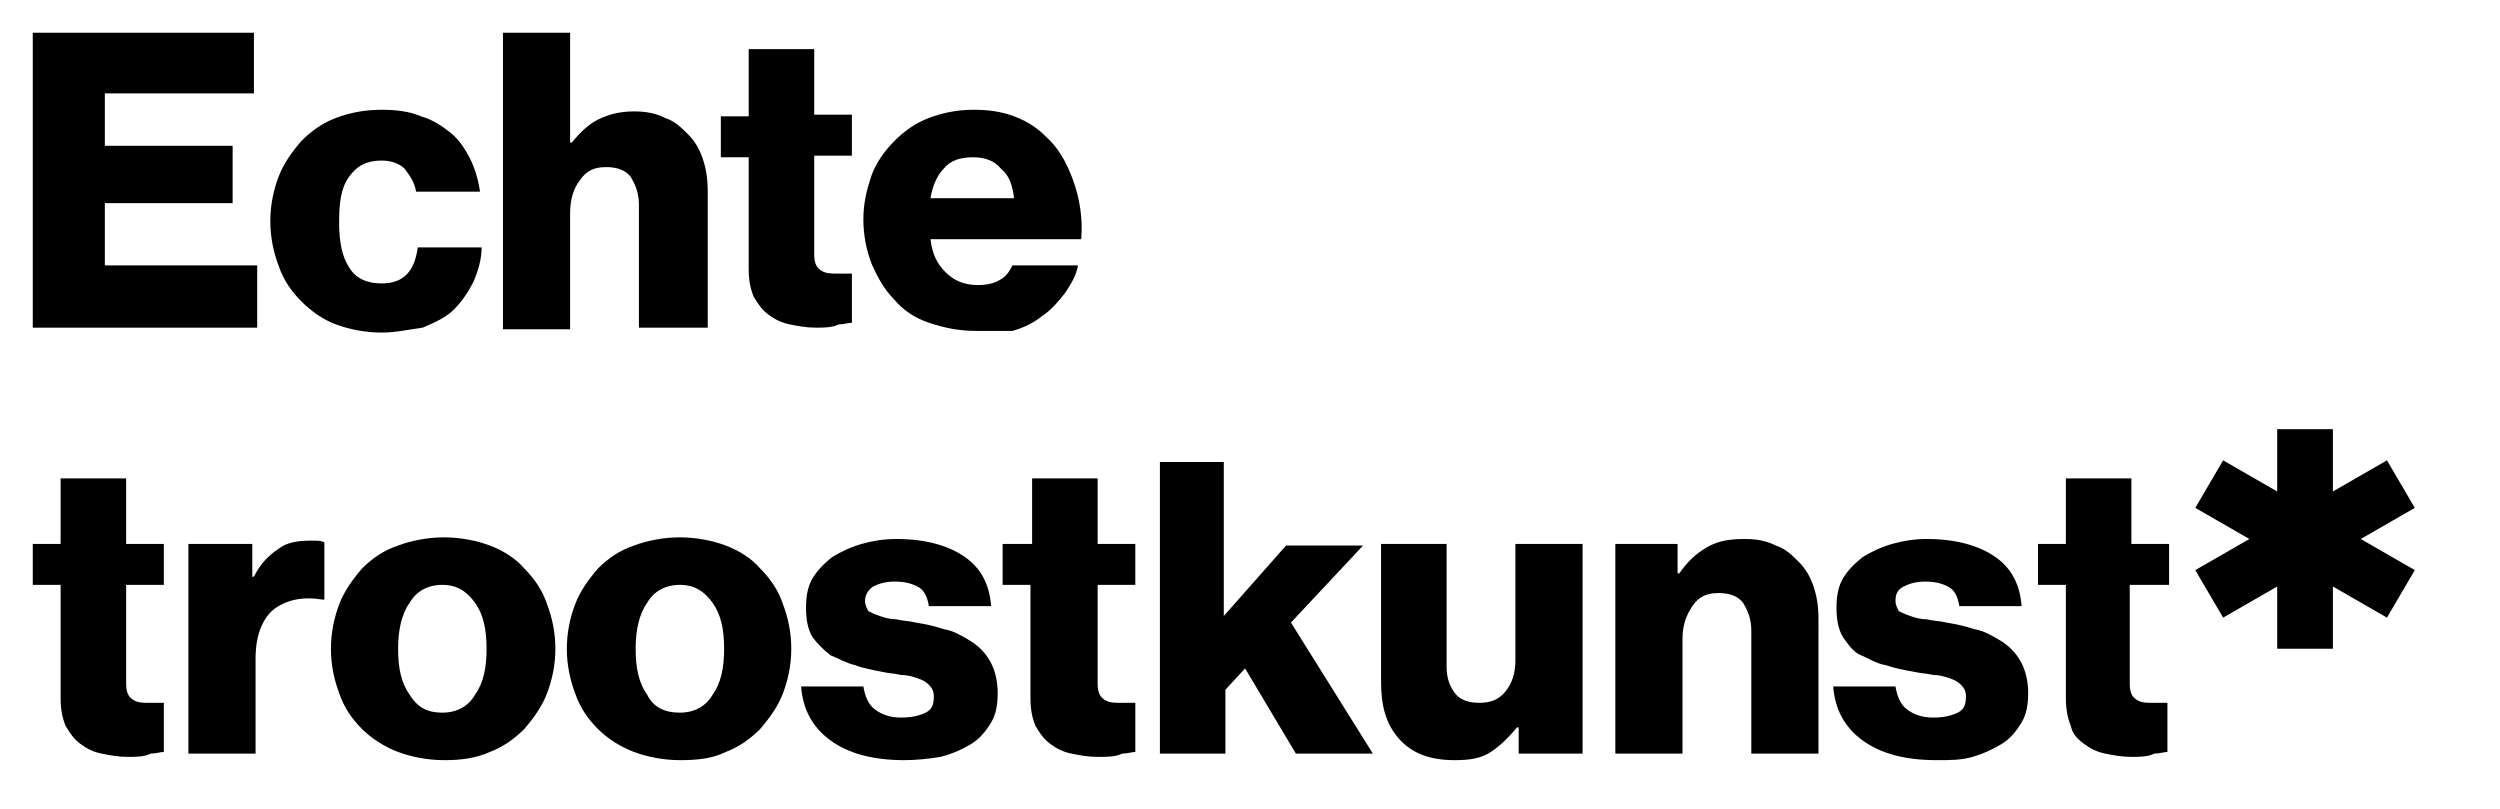 <?xml version="1.0" encoding="utf-8"?>
<!-- Generator: Adobe Illustrator 24.0.0, SVG Export Plug-In . SVG Version: 6.00 Build 0)  -->
<svg version="1.1" id="Laag_1" xmlns="http://www.w3.org/2000/svg" xmlns:xlink="http://www.w3.org/1999/xlink" x="0px" y="0px"
	 width="152.6px" height="49.4px" viewBox="0 0 152.6 49.4" style="enable-background:new 0 0 152.6 49.4;" xml:space="preserve">
<g>
	<path d="M2,2h13.5v3.7H6.4v3.2h7.8v3.5H6.4v3.8h9.3V20H2V2z"/>
	<path d="M23.3,20.3c-1,0-2-0.2-2.8-0.5S19,19,18.4,18.4s-1.1-1.3-1.4-2.2c-0.3-0.8-0.5-1.7-0.5-2.7s0.2-1.9,0.5-2.7
		s0.8-1.5,1.4-2.2C19,8,19.7,7.5,20.5,7.2s1.7-0.5,2.8-0.5c0.9,0,1.7,0.1,2.4,0.4c0.7,0.2,1.3,0.6,1.8,1c0.5,0.4,0.9,1,1.2,1.6
		c0.3,0.6,0.5,1.3,0.6,2h-3.9c-0.1-0.6-0.4-1-0.7-1.4c-0.3-0.3-0.8-0.5-1.4-0.5c-0.9,0-1.5,0.3-2,1s-0.6,1.6-0.6,2.8
		s0.2,2.1,0.6,2.7c0.4,0.7,1.1,1,2,1c1.3,0,2-0.7,2.2-2.2h3.9c0,0.7-0.2,1.4-0.5,2.1c-0.3,0.6-0.7,1.2-1.2,1.7s-1.2,0.8-1.9,1.1
		C25,20.1,24.2,20.3,23.3,20.3z"/>
	<path d="M30.7,2h4.1v6.7h0.1c0.5-0.6,1-1.1,1.6-1.4s1.3-0.5,2.2-0.5c0.7,0,1.3,0.1,1.9,0.4c0.6,0.2,1,0.6,1.4,1
		c0.4,0.4,0.7,0.9,0.9,1.5s0.3,1.2,0.3,2V20H39v-7.5c0-0.7-0.2-1.2-0.5-1.7c-0.3-0.4-0.8-0.6-1.5-0.6s-1.2,0.2-1.6,0.8
		c-0.4,0.5-0.6,1.2-0.6,2v7.1h-4.1C30.7,20.1,30.7,2,30.7,2z"/>
	<path d="M49.8,20c-0.6,0-1.1-0.1-1.6-0.2s-0.9-0.3-1.3-0.6c-0.4-0.3-0.6-0.6-0.9-1.1c-0.2-0.5-0.3-1-0.3-1.7V9.6H44V7.1h1.7V3h4v4
		H52v2.5h-2.3v6c0,0.5,0.1,0.8,0.4,1c0.3,0.2,0.6,0.2,1,0.2c0.2,0,0.4,0,0.5,0c0.2,0,0.3,0,0.4,0v3c-0.2,0-0.5,0.1-0.8,0.1
		C50.8,20,50.3,20,49.8,20z"/>
	<path d="M59.6,20.2c-1.1,0-2-0.2-2.9-0.5s-1.6-0.8-2.1-1.4c-0.6-0.6-1-1.3-1.4-2.2c-0.3-0.8-0.5-1.7-0.5-2.7s0.2-1.8,0.5-2.7
		c0.3-0.8,0.8-1.5,1.4-2.1c0.6-0.6,1.3-1.1,2.1-1.4s1.7-0.5,2.7-0.5c0.9,0,1.7,0.1,2.5,0.4s1.4,0.7,1.9,1.2c0.8,0.7,1.3,1.6,1.7,2.7
		s0.6,2.3,0.5,3.6h-9.2c0.1,0.9,0.4,1.5,0.9,2s1.1,0.8,2,0.8c0.5,0,1-0.1,1.3-0.3c0.4-0.2,0.6-0.5,0.8-0.9h4
		c-0.1,0.6-0.4,1.1-0.8,1.7c-0.4,0.5-0.8,1-1.4,1.4c-0.5,0.4-1.1,0.7-1.8,0.9C61.2,20.2,60.4,20.2,59.6,20.2z M61.9,12.1
		c-0.1-0.8-0.3-1.4-0.8-1.8c-0.4-0.5-1-0.7-1.7-0.7c-0.8,0-1.4,0.2-1.8,0.7c-0.4,0.4-0.7,1.1-0.8,1.8H61.9z"/>
</g>
<g>
	<path d="M7.8,46.2c-0.6,0-1.1-0.1-1.6-0.2c-0.5-0.1-0.9-0.3-1.3-0.6c-0.4-0.3-0.6-0.6-0.9-1.1c-0.2-0.5-0.3-1-0.3-1.7v-6.9H2v-2.5
		h1.7v-4h4v4H10v2.5H7.7v6c0,0.5,0.1,0.8,0.4,1c0.3,0.2,0.6,0.2,1,0.2c0.2,0,0.4,0,0.5,0c0.2,0,0.3,0,0.4,0v3
		c-0.2,0-0.5,0.1-0.8,0.1C8.8,46.2,8.3,46.2,7.8,46.2z"/>
	<path d="M11.5,33.2h3.9v2h0.1c0.4-0.8,0.9-1.3,1.5-1.7c0.5-0.4,1.2-0.5,2-0.5c0.4,0,0.6,0,0.8,0.1v3.5h-0.1c-1.2-0.2-2.2,0-3,0.6
		c-0.7,0.6-1.1,1.6-1.1,3V46h-4.1V33.2z"/>
	<path d="M27.1,46.4c-1,0-2-0.2-2.8-0.5c-0.8-0.3-1.6-0.8-2.2-1.4s-1.1-1.3-1.4-2.2c-0.3-0.8-0.5-1.7-0.5-2.7s0.2-1.9,0.5-2.7
		c0.3-0.8,0.8-1.5,1.4-2.2c0.6-0.6,1.3-1.1,2.2-1.4c0.8-0.3,1.8-0.5,2.8-0.5c1,0,2,0.2,2.8,0.5c0.8,0.3,1.6,0.8,2.1,1.4
		c0.6,0.6,1.1,1.3,1.4,2.2c0.3,0.8,0.5,1.7,0.5,2.7s-0.2,1.9-0.5,2.7c-0.3,0.8-0.8,1.5-1.4,2.2c-0.6,0.6-1.3,1.1-2.1,1.4
		C29,46.3,28.1,46.4,27.1,46.4z M27,43.5c0.9,0,1.6-0.4,2-1.1c0.5-0.7,0.7-1.6,0.7-2.8c0-1.2-0.2-2.1-0.7-2.8
		c-0.5-0.7-1.1-1.1-2-1.1s-1.6,0.4-2,1.1c-0.5,0.7-0.7,1.7-0.7,2.8c0,1.2,0.2,2.1,0.7,2.8C25.5,43.2,26.1,43.5,27,43.5z"/>
	<path d="M41.5,46.4c-1,0-2-0.2-2.8-0.5c-0.8-0.3-1.6-0.8-2.2-1.4s-1.1-1.3-1.4-2.2c-0.3-0.8-0.5-1.7-0.5-2.7s0.2-1.9,0.5-2.7
		c0.3-0.8,0.8-1.5,1.4-2.2c0.6-0.6,1.3-1.1,2.2-1.4c0.8-0.3,1.8-0.5,2.8-0.5c1,0,2,0.2,2.8,0.5c0.8,0.3,1.6,0.8,2.1,1.4
		c0.6,0.6,1.1,1.3,1.4,2.2c0.3,0.8,0.5,1.7,0.5,2.7s-0.2,1.9-0.5,2.7c-0.3,0.8-0.8,1.5-1.4,2.2c-0.6,0.6-1.3,1.1-2.1,1.4
		C43.5,46.3,42.6,46.4,41.5,46.4z M41.5,43.5c0.9,0,1.6-0.4,2-1.1c0.5-0.7,0.7-1.6,0.7-2.8c0-1.2-0.2-2.1-0.7-2.8
		c-0.5-0.7-1.1-1.1-2-1.1s-1.6,0.4-2,1.1c-0.5,0.7-0.7,1.7-0.7,2.8c0,1.2,0.2,2.1,0.7,2.8C39.9,43.2,40.6,43.5,41.5,43.5z"/>
	<path d="M55.2,46.4c-1.9,0-3.4-0.4-4.5-1.2c-1.1-0.8-1.7-1.9-1.8-3.3h3.8c0.1,0.6,0.3,1.1,0.7,1.4s0.9,0.5,1.6,0.5
		c0.6,0,1.1-0.1,1.5-0.3c0.4-0.2,0.5-0.5,0.5-1c0-0.3-0.1-0.5-0.3-0.7c-0.2-0.2-0.4-0.3-0.7-0.4c-0.3-0.1-0.6-0.2-1-0.2
		c-0.4-0.1-0.8-0.1-1.2-0.2c-0.5-0.1-1.1-0.2-1.6-0.4c-0.5-0.1-1-0.4-1.5-0.6c-0.4-0.3-0.8-0.7-1.1-1.1c-0.3-0.5-0.4-1.1-0.4-1.8
		c0-0.7,0.1-1.3,0.4-1.8s0.7-0.9,1.2-1.3c0.5-0.3,1.1-0.6,1.8-0.8c0.7-0.2,1.4-0.3,2.1-0.3c1.8,0,3.2,0.4,4.2,1.1
		c1,0.7,1.5,1.7,1.6,3h-3.8c-0.1-0.6-0.3-1-0.7-1.2c-0.4-0.2-0.8-0.3-1.4-0.3c-0.5,0-0.9,0.1-1.3,0.3c-0.3,0.2-0.5,0.5-0.5,0.9
		c0,0.2,0.1,0.4,0.2,0.6c0.2,0.1,0.4,0.2,0.7,0.3c0.3,0.1,0.6,0.2,1,0.2c0.4,0.1,0.8,0.1,1.2,0.2c0.6,0.1,1.1,0.2,1.7,0.4
		c0.6,0.1,1.1,0.4,1.6,0.7c0.5,0.3,0.9,0.7,1.2,1.2c0.3,0.5,0.5,1.2,0.5,2c0,0.7-0.1,1.3-0.4,1.8c-0.3,0.5-0.7,1-1.2,1.3
		c-0.5,0.3-1.1,0.6-1.9,0.8C56.8,46.3,56,46.4,55.2,46.4z"/>
	<path d="M67,46.2c-0.6,0-1.1-0.1-1.6-0.2c-0.5-0.1-0.9-0.3-1.3-0.6c-0.4-0.3-0.6-0.6-0.9-1.1c-0.2-0.5-0.3-1-0.3-1.7v-6.9h-1.7
		v-2.5H63v-4h4v4h2.3v2.5h-2.3v6c0,0.5,0.1,0.8,0.4,1c0.3,0.2,0.6,0.2,1,0.2c0.2,0,0.4,0,0.5,0c0.2,0,0.3,0,0.4,0v3
		c-0.2,0-0.5,0.1-0.8,0.1C68.1,46.2,67.6,46.2,67,46.2z"/>
	<path d="M70.7,28.2h4v9.4l3.8-4.3h4.7L78.8,38l5,8h-4.7L76,40.8l-1.2,1.3V46h-4V28.2z"/>
	<path d="M88.8,46.4c-1.5,0-2.6-0.4-3.4-1.3c-0.8-0.9-1.1-2-1.1-3.5v-8.4h4v7.5c0,0.7,0.2,1.2,0.5,1.6c0.3,0.4,0.8,0.6,1.5,0.6
		c0.7,0,1.2-0.2,1.6-0.7c0.4-0.5,0.6-1.1,0.6-1.9v-7.1h4.1V46h-3.9v-1.6h-0.1c-0.5,0.6-1,1.1-1.6,1.5S89.7,46.4,88.8,46.4z"/>
	<path d="M98.5,33.2h3.9V35h0.1c0.5-0.7,1-1.2,1.7-1.6s1.4-0.5,2.3-0.5c0.7,0,1.3,0.1,1.9,0.4c0.6,0.2,1,0.6,1.4,1s0.7,0.9,0.9,1.5
		c0.2,0.6,0.3,1.2,0.3,2V46h-4.1v-7.5c0-0.7-0.2-1.2-0.5-1.7c-0.3-0.4-0.8-0.6-1.5-0.6c-0.7,0-1.2,0.2-1.6,0.8s-0.6,1.2-0.6,2V46
		h-4.1V33.2z"/>
	<path d="M118.2,46.4c-1.9,0-3.4-0.4-4.5-1.2s-1.7-1.9-1.8-3.3h3.8c0.1,0.6,0.3,1.1,0.7,1.4c0.4,0.3,0.9,0.5,1.6,0.5
		c0.6,0,1.1-0.1,1.5-0.3c0.4-0.2,0.5-0.5,0.5-1c0-0.3-0.1-0.5-0.3-0.7c-0.2-0.2-0.4-0.3-0.7-0.4c-0.3-0.1-0.6-0.2-1-0.2
		c-0.4-0.1-0.8-0.1-1.2-0.2c-0.6-0.1-1.1-0.2-1.7-0.4c-0.6-0.1-1-0.4-1.5-0.6s-0.8-0.7-1.1-1.1c-0.3-0.5-0.4-1.1-0.4-1.8
		c0-0.7,0.1-1.3,0.4-1.8c0.3-0.5,0.7-0.9,1.2-1.3c0.5-0.3,1.1-0.6,1.8-0.8c0.7-0.2,1.4-0.3,2.1-0.3c1.8,0,3.2,0.4,4.2,1.1
		s1.5,1.7,1.6,3h-3.8c-0.1-0.6-0.3-1-0.7-1.2c-0.4-0.2-0.8-0.3-1.4-0.3c-0.5,0-0.9,0.1-1.3,0.3s-0.5,0.5-0.5,0.9
		c0,0.2,0.1,0.4,0.2,0.6c0.2,0.1,0.4,0.2,0.7,0.3c0.3,0.1,0.6,0.2,1,0.2c0.4,0.1,0.8,0.1,1.2,0.2c0.6,0.1,1.1,0.2,1.7,0.4
		c0.6,0.1,1.1,0.4,1.6,0.7s0.9,0.7,1.2,1.2c0.3,0.5,0.5,1.2,0.5,2c0,0.7-0.1,1.3-0.4,1.8c-0.3,0.5-0.7,1-1.2,1.3
		c-0.5,0.3-1.1,0.6-1.8,0.8S119.1,46.4,118.2,46.4z"/>
	<path d="M130.1,46.2c-0.6,0-1.1-0.1-1.6-0.2s-0.9-0.3-1.3-0.6c-0.4-0.3-0.7-0.6-0.8-1.1c-0.2-0.5-0.3-1-0.3-1.7v-6.9h-1.7v-2.5h1.7
		v-4h4v4h2.3v2.5H130v6c0,0.5,0.1,0.8,0.4,1c0.3,0.2,0.6,0.2,1,0.2c0.2,0,0.4,0,0.5,0c0.2,0,0.3,0,0.4,0v3c-0.2,0-0.5,0.1-0.8,0.1
		C131.1,46.2,130.6,46.2,130.1,46.2z"/>
</g>
<g>
	<path d="M139,26.2h3.4V30l3.3-1.9l1.7,2.9l-3.3,1.9l3.3,1.9l-1.7,2.9l-3.3-1.9v3.8H139v-3.8l-3.3,1.9l-1.7-2.9l3.3-1.9L134,31
		l1.7-2.9L139,30V26.2z"/>
</g>
</svg>
